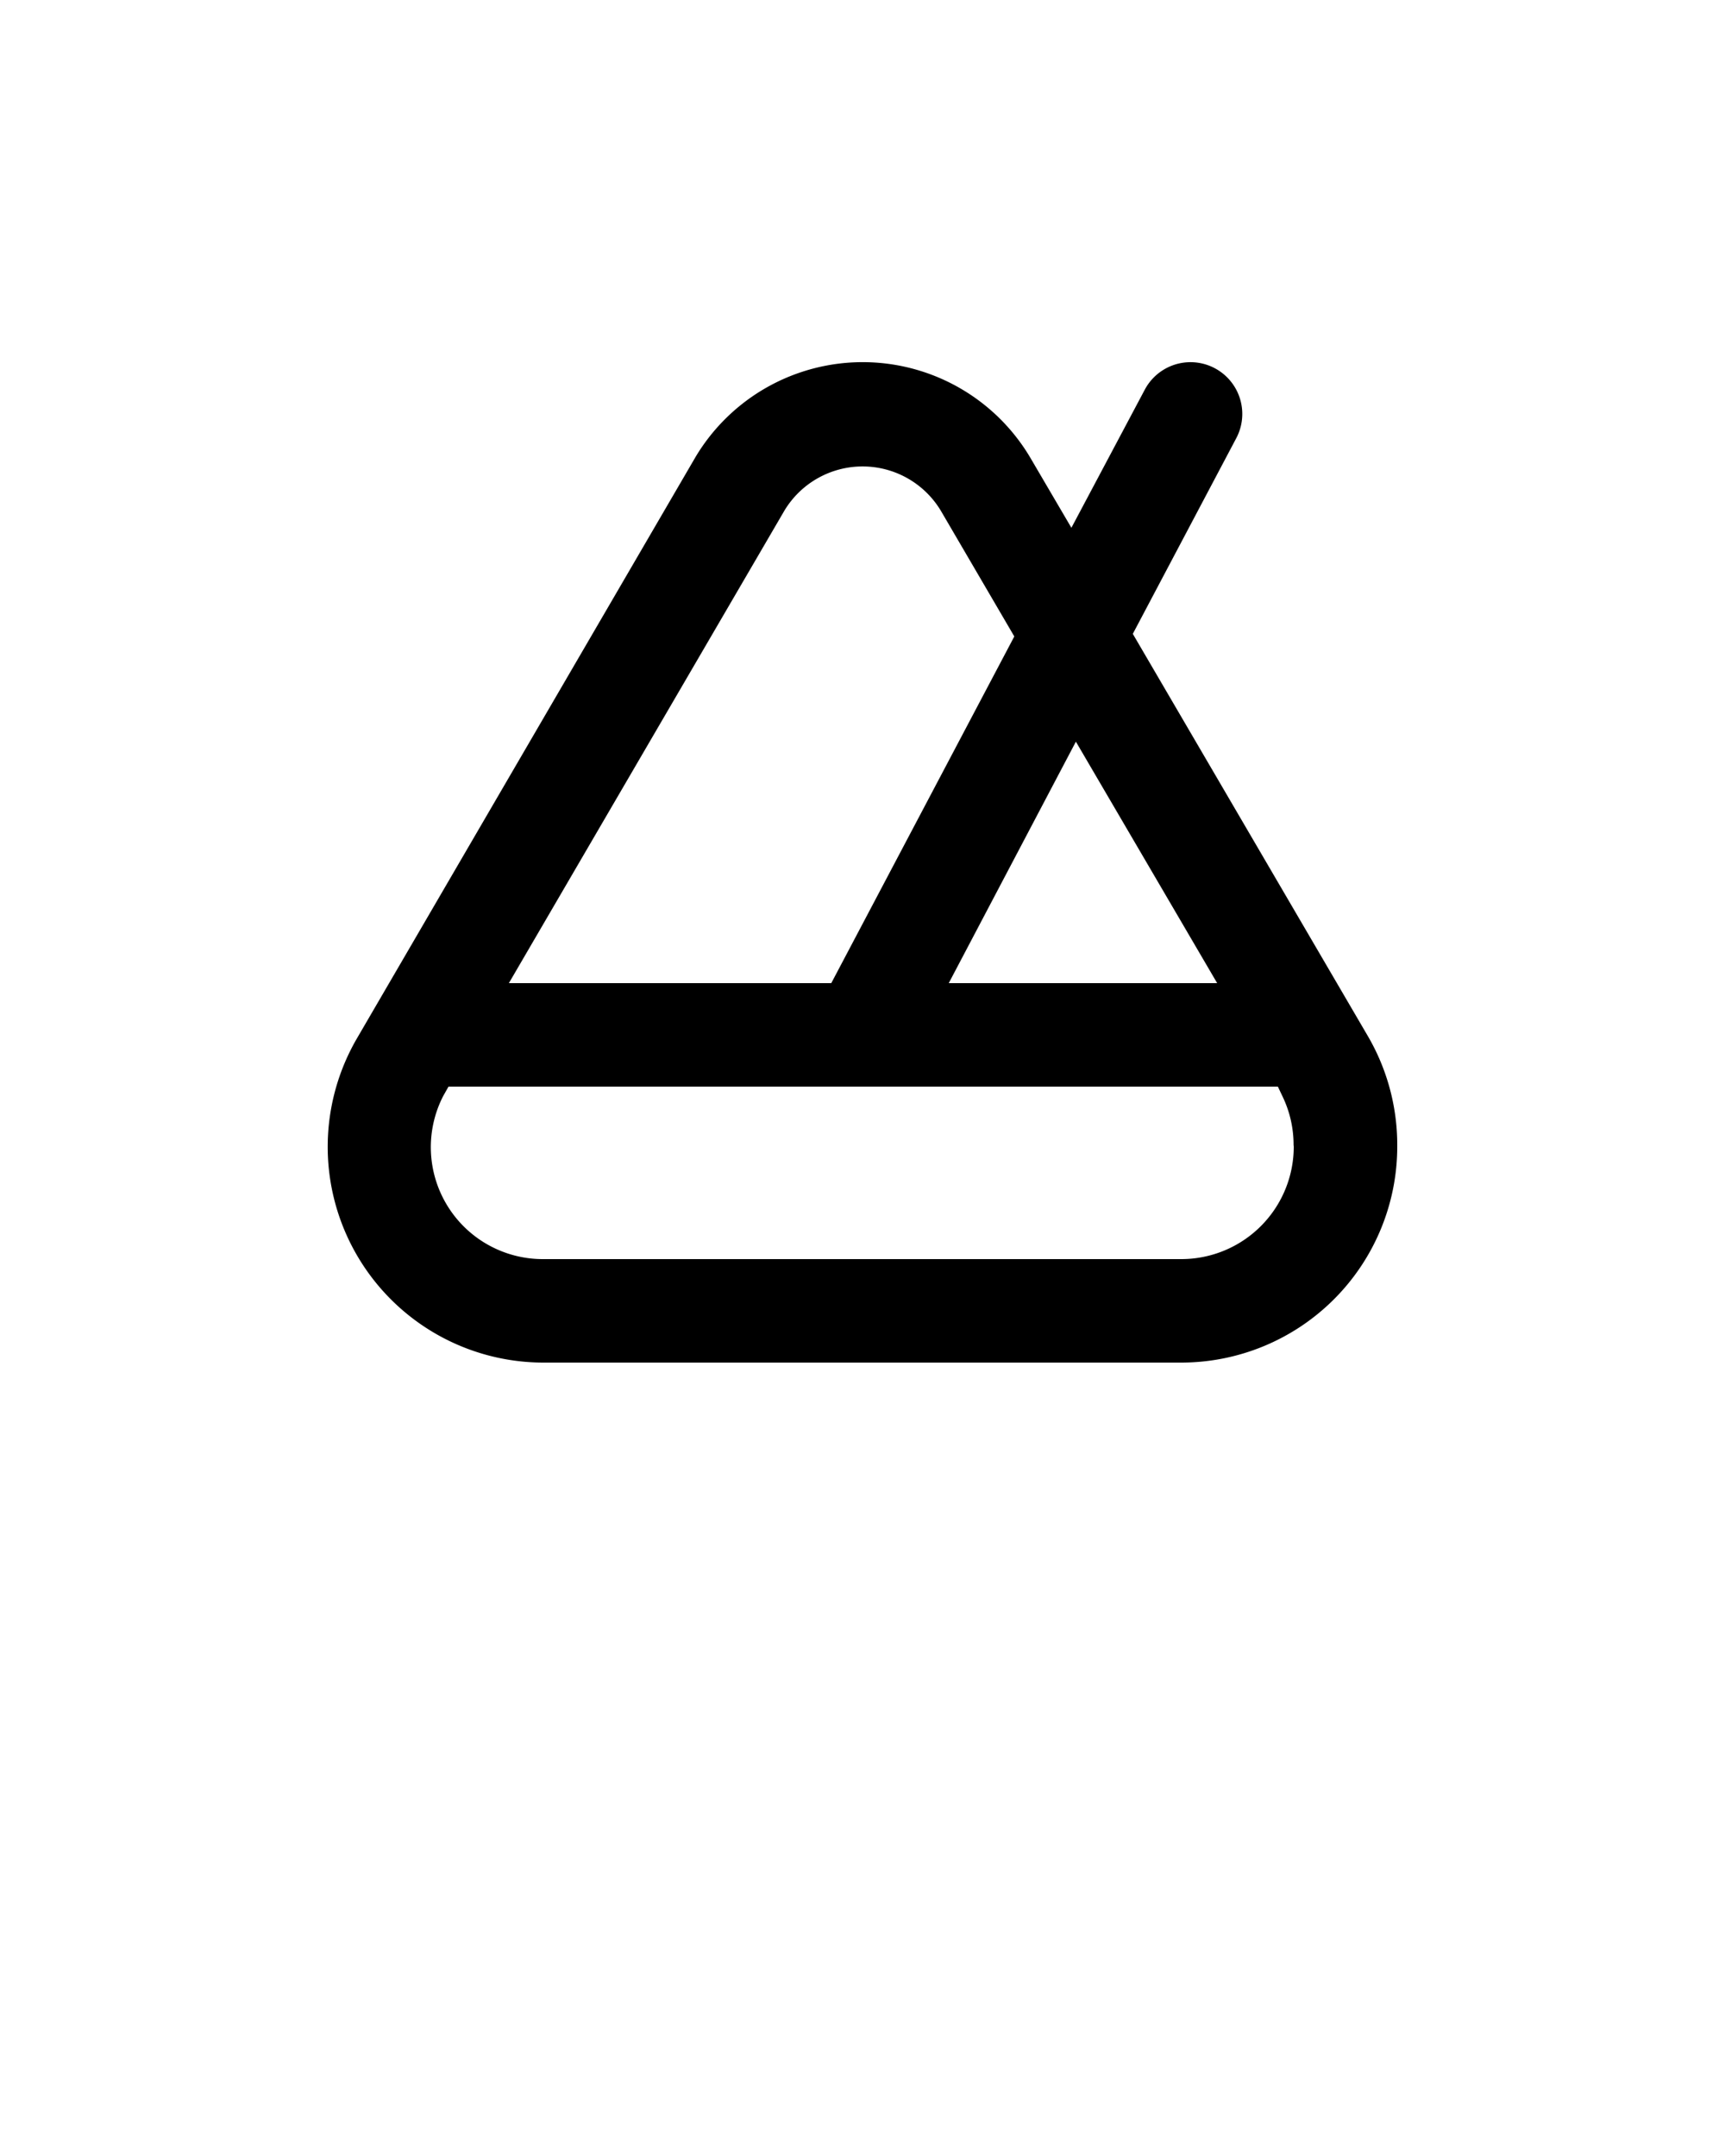 <svg xmlns="http://www.w3.org/2000/svg" data-name="Layer 1" viewBox="0 0 100 125" x="0px" y="0px"><title>Artboard 10</title><path d="M65.67,36.75l6-11.35a3,3,0,1,0-5.31-2.8l-4.25,8-2.38-4.06a11.29,11.29,0,0,0-19.4-.06L20.7,60.19A12.51,12.51,0,0,0,31.51,79h37A12.53,12.53,0,0,0,81,66.49v-.12a12.52,12.52,0,0,0-1.71-6.31ZM62.37,43l8.19,14H55ZM45.47,29.61a5.29,5.29,0,0,1,9.07,0L58.8,36.9,48.19,57H29.5ZM75,66.49A6.52,6.52,0,0,1,68.49,73h-37a6.49,6.49,0,0,1-5.8-9.45L26,63H74.08l.27.57a6.45,6.45,0,0,1,.64,2.8Z"/></svg>